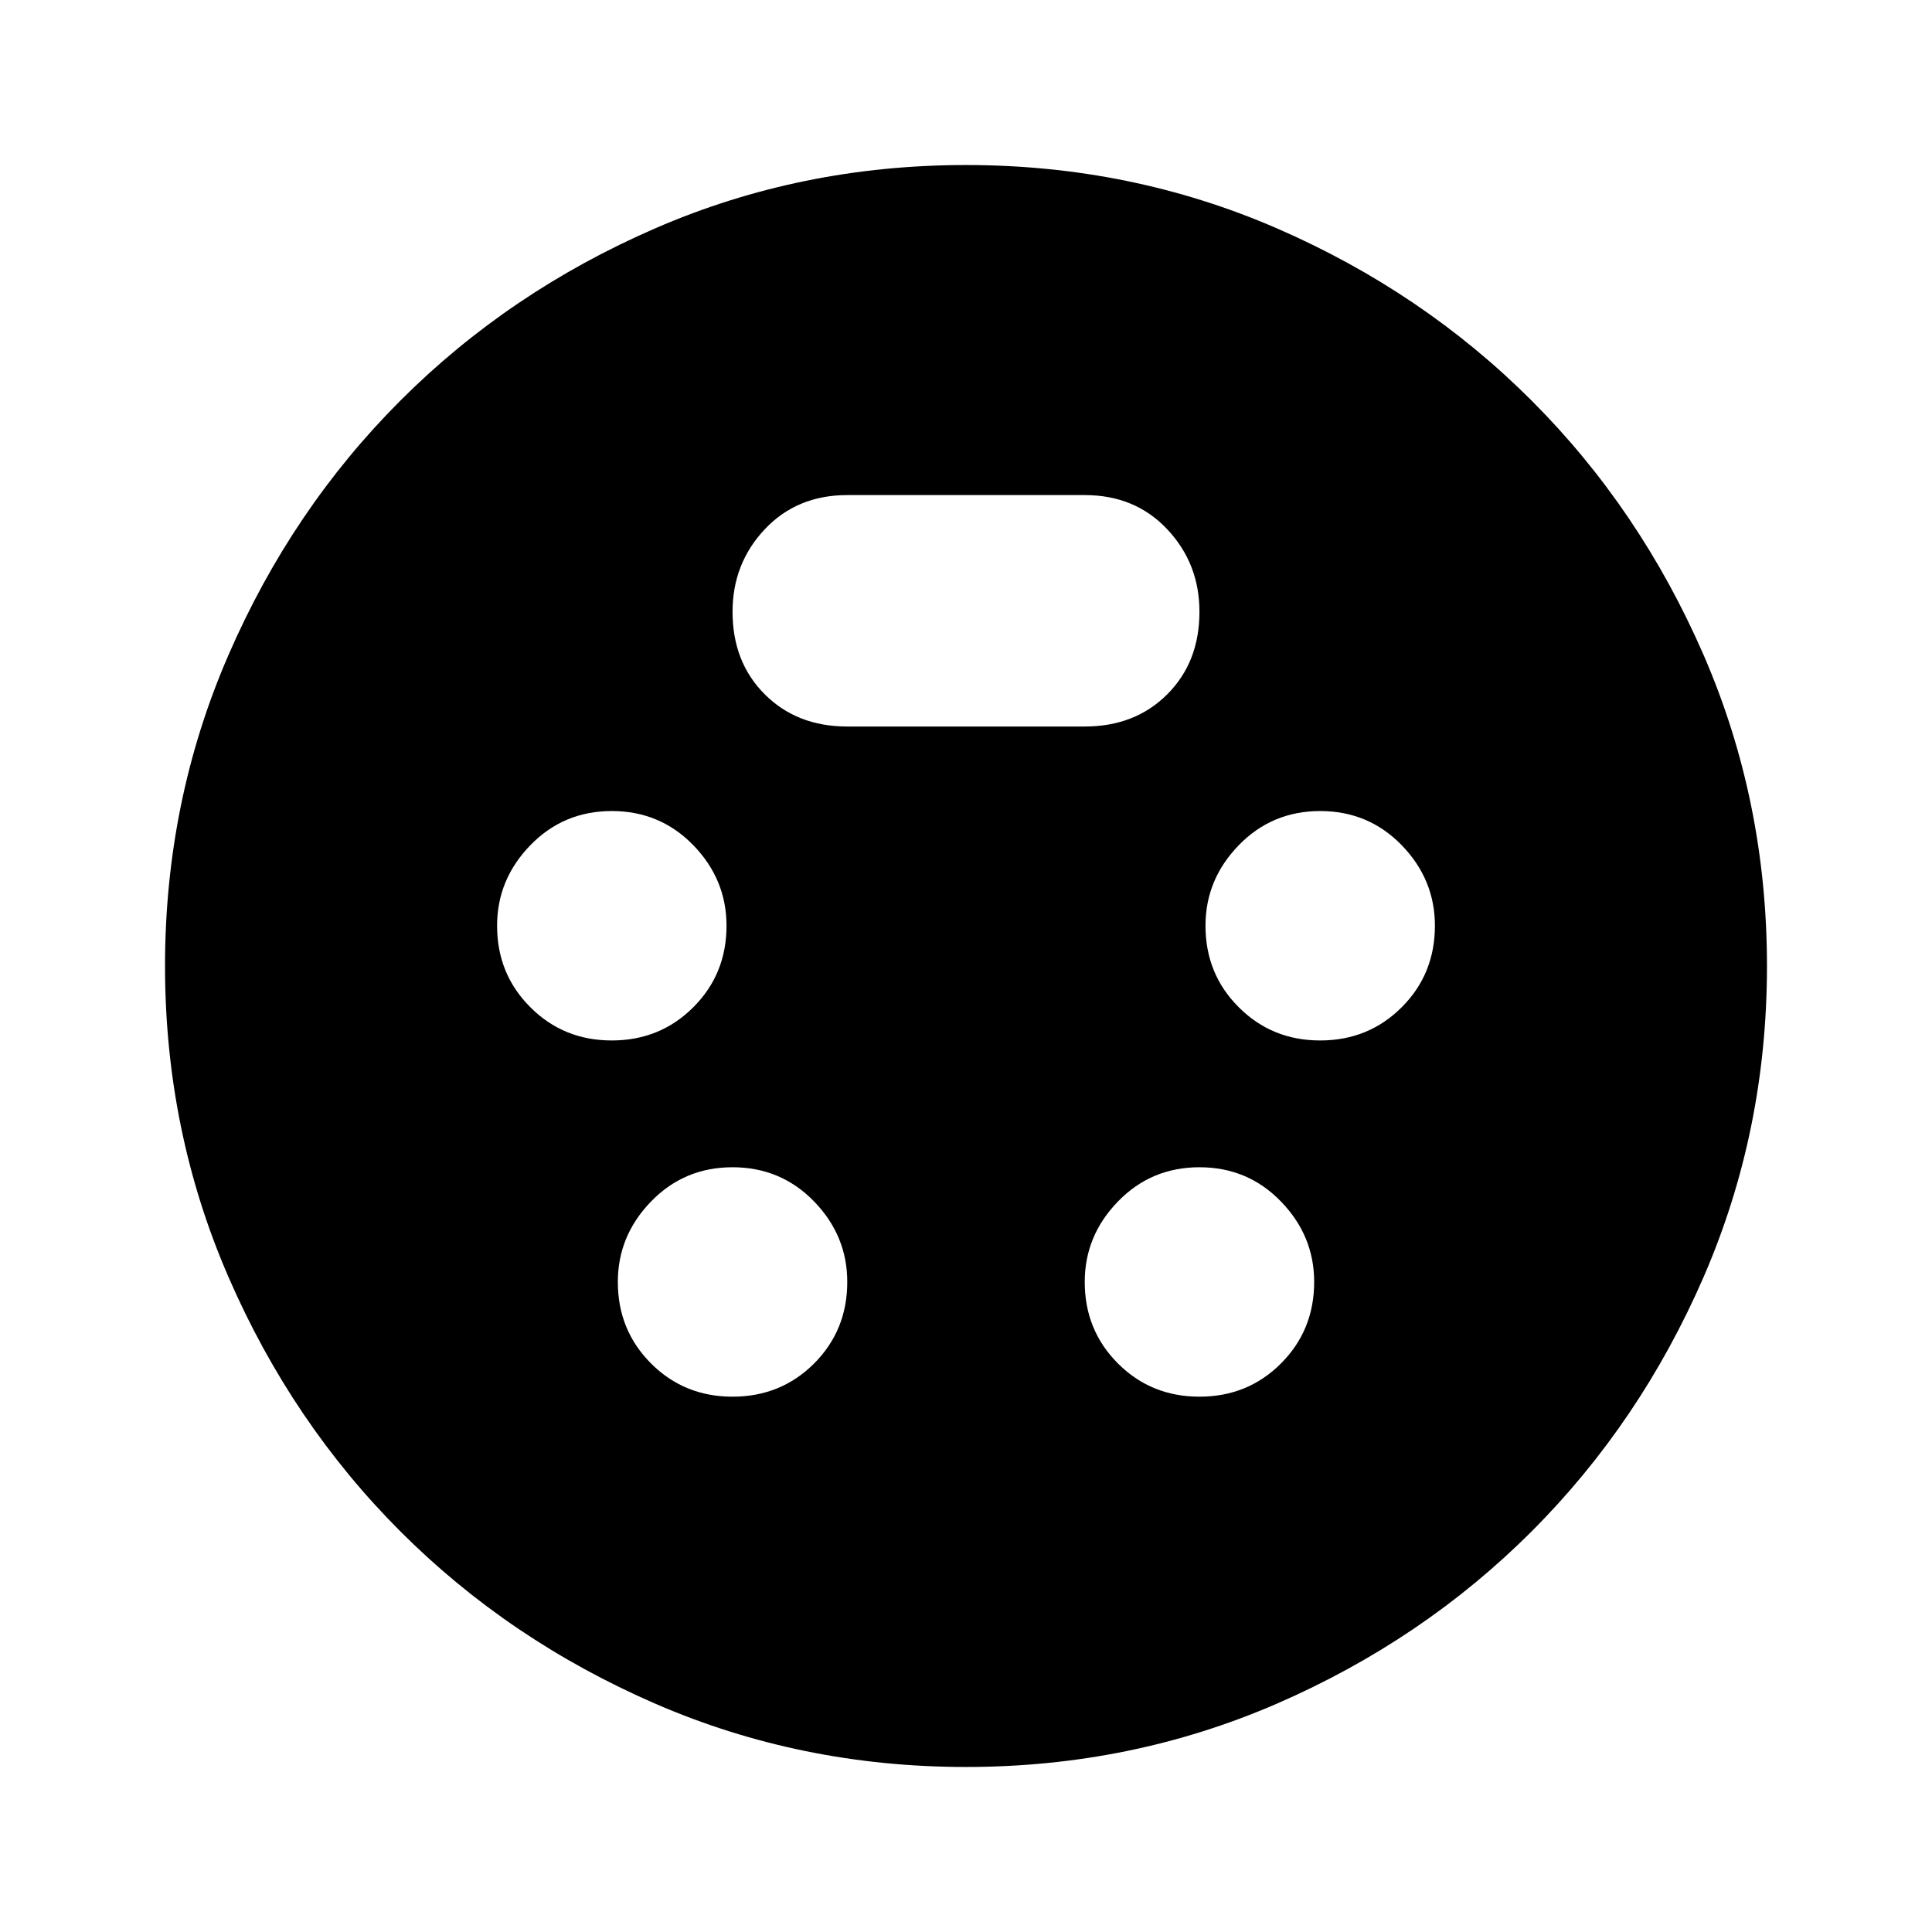 <svg xmlns="http://www.w3.org/2000/svg" height="24" width="24"><path d="M12 21.95q-2.05 0-3.862-.787-1.813-.788-3.163-2.138-1.35-1.35-2.137-3.162Q2.05 14.05 2.05 12t.788-3.863q.787-1.812 2.137-3.162 1.35-1.35 3.163-2.138Q9.95 2.05 12 2.05t3.863.787q1.812.788 3.162 2.138 1.35 1.35 2.138 3.162.787 1.813.787 3.863t-.787 3.863q-.788 1.812-2.138 3.162-1.35 1.35-3.162 2.138-1.813.787-3.863.787Zm-4.4-9.025q.6 0 1.013-.413.412-.412.412-1.012 0-.575-.412-1-.413-.425-1.013-.425-.6 0-1.012.425-.413.425-.413 1 0 .6.413 1.012.412.413 1.012.413Zm8.8 0q.6 0 1.013-.413.412-.412.412-1.012 0-.575-.412-1-.413-.425-1.013-.425-.6 0-1.012.425-.413.425-.413 1 0 .6.413 1.012.412.413 1.012.413ZM9.1 17.35q.6 0 1.013-.412.412-.413.412-1.013 0-.575-.412-1Q9.7 14.5 9.1 14.5q-.6 0-1.012.425-.413.425-.413 1 0 .6.413 1.013.412.412 1.012.412Zm5.8 0q.6 0 1.012-.412.413-.413.413-1.013 0-.575-.413-1Q15.5 14.5 14.9 14.5q-.6 0-1.012.425-.413.425-.413 1 0 .6.413 1.013.412.412 1.012.412Zm-4.375-8.325h2.95q.625 0 1.025-.4.4-.4.4-1.025 0-.6-.4-1.025-.4-.425-1.025-.425h-2.95q-.625 0-1.025.425Q9.1 7 9.1 7.6q0 .625.4 1.025.4.4 1.025.4Z"/></svg>